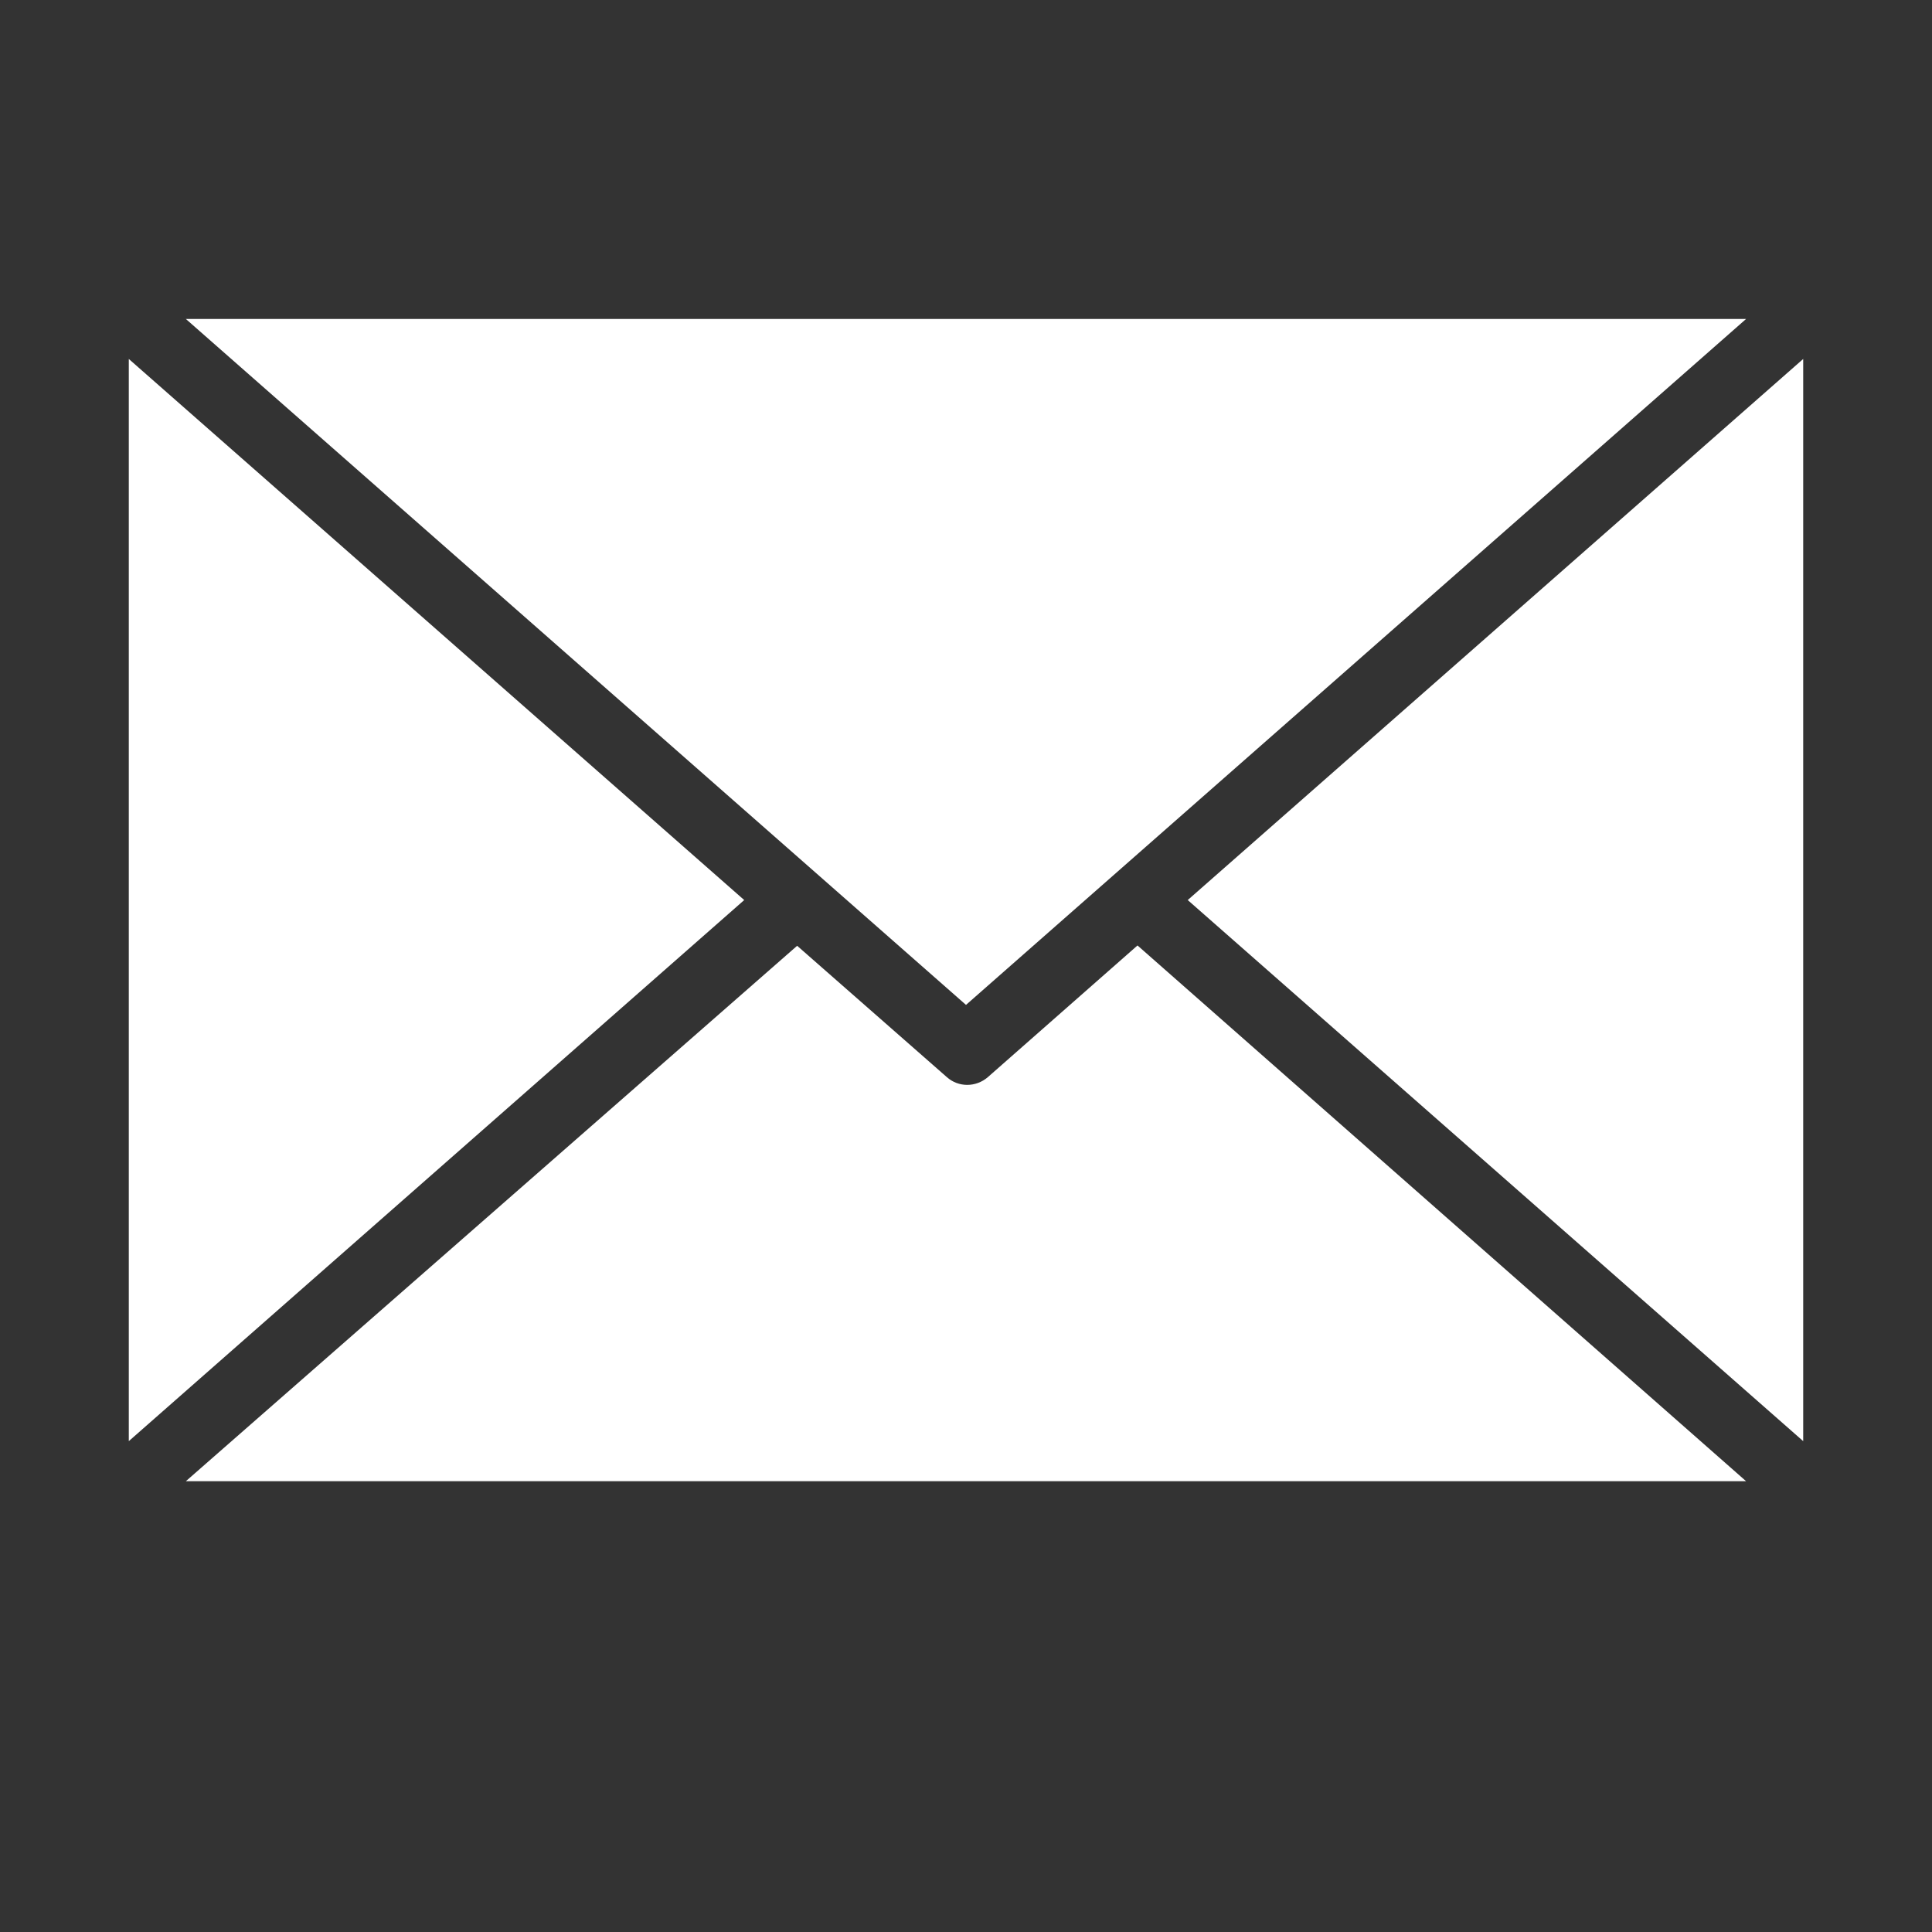 <svg width="30" height="30" viewBox="0 0 30 30" fill="none" xmlns="http://www.w3.org/2000/svg">
<rect x="0" y="0" width="30" height="30" fill="#333333" stroke="none"/>
<path d="M17.663 14.681L15.339 16.726C15.153 16.886 14.883 16.886 14.703 16.726L12.378 14.686L2.886 23H27.113L17.663 14.681Z" fill="white"/>
<path d="M2 5.574V22.378L11.556 13.976L2 5.574Z" fill="white"/>
<path d="M2.886 4.953L15 15.604L27.113 4.953H2.886Z" fill="white"/>
<path d="M18.443 13.976L28 22.378V5.574L18.443 13.976Z" fill="white"/>
</svg>
